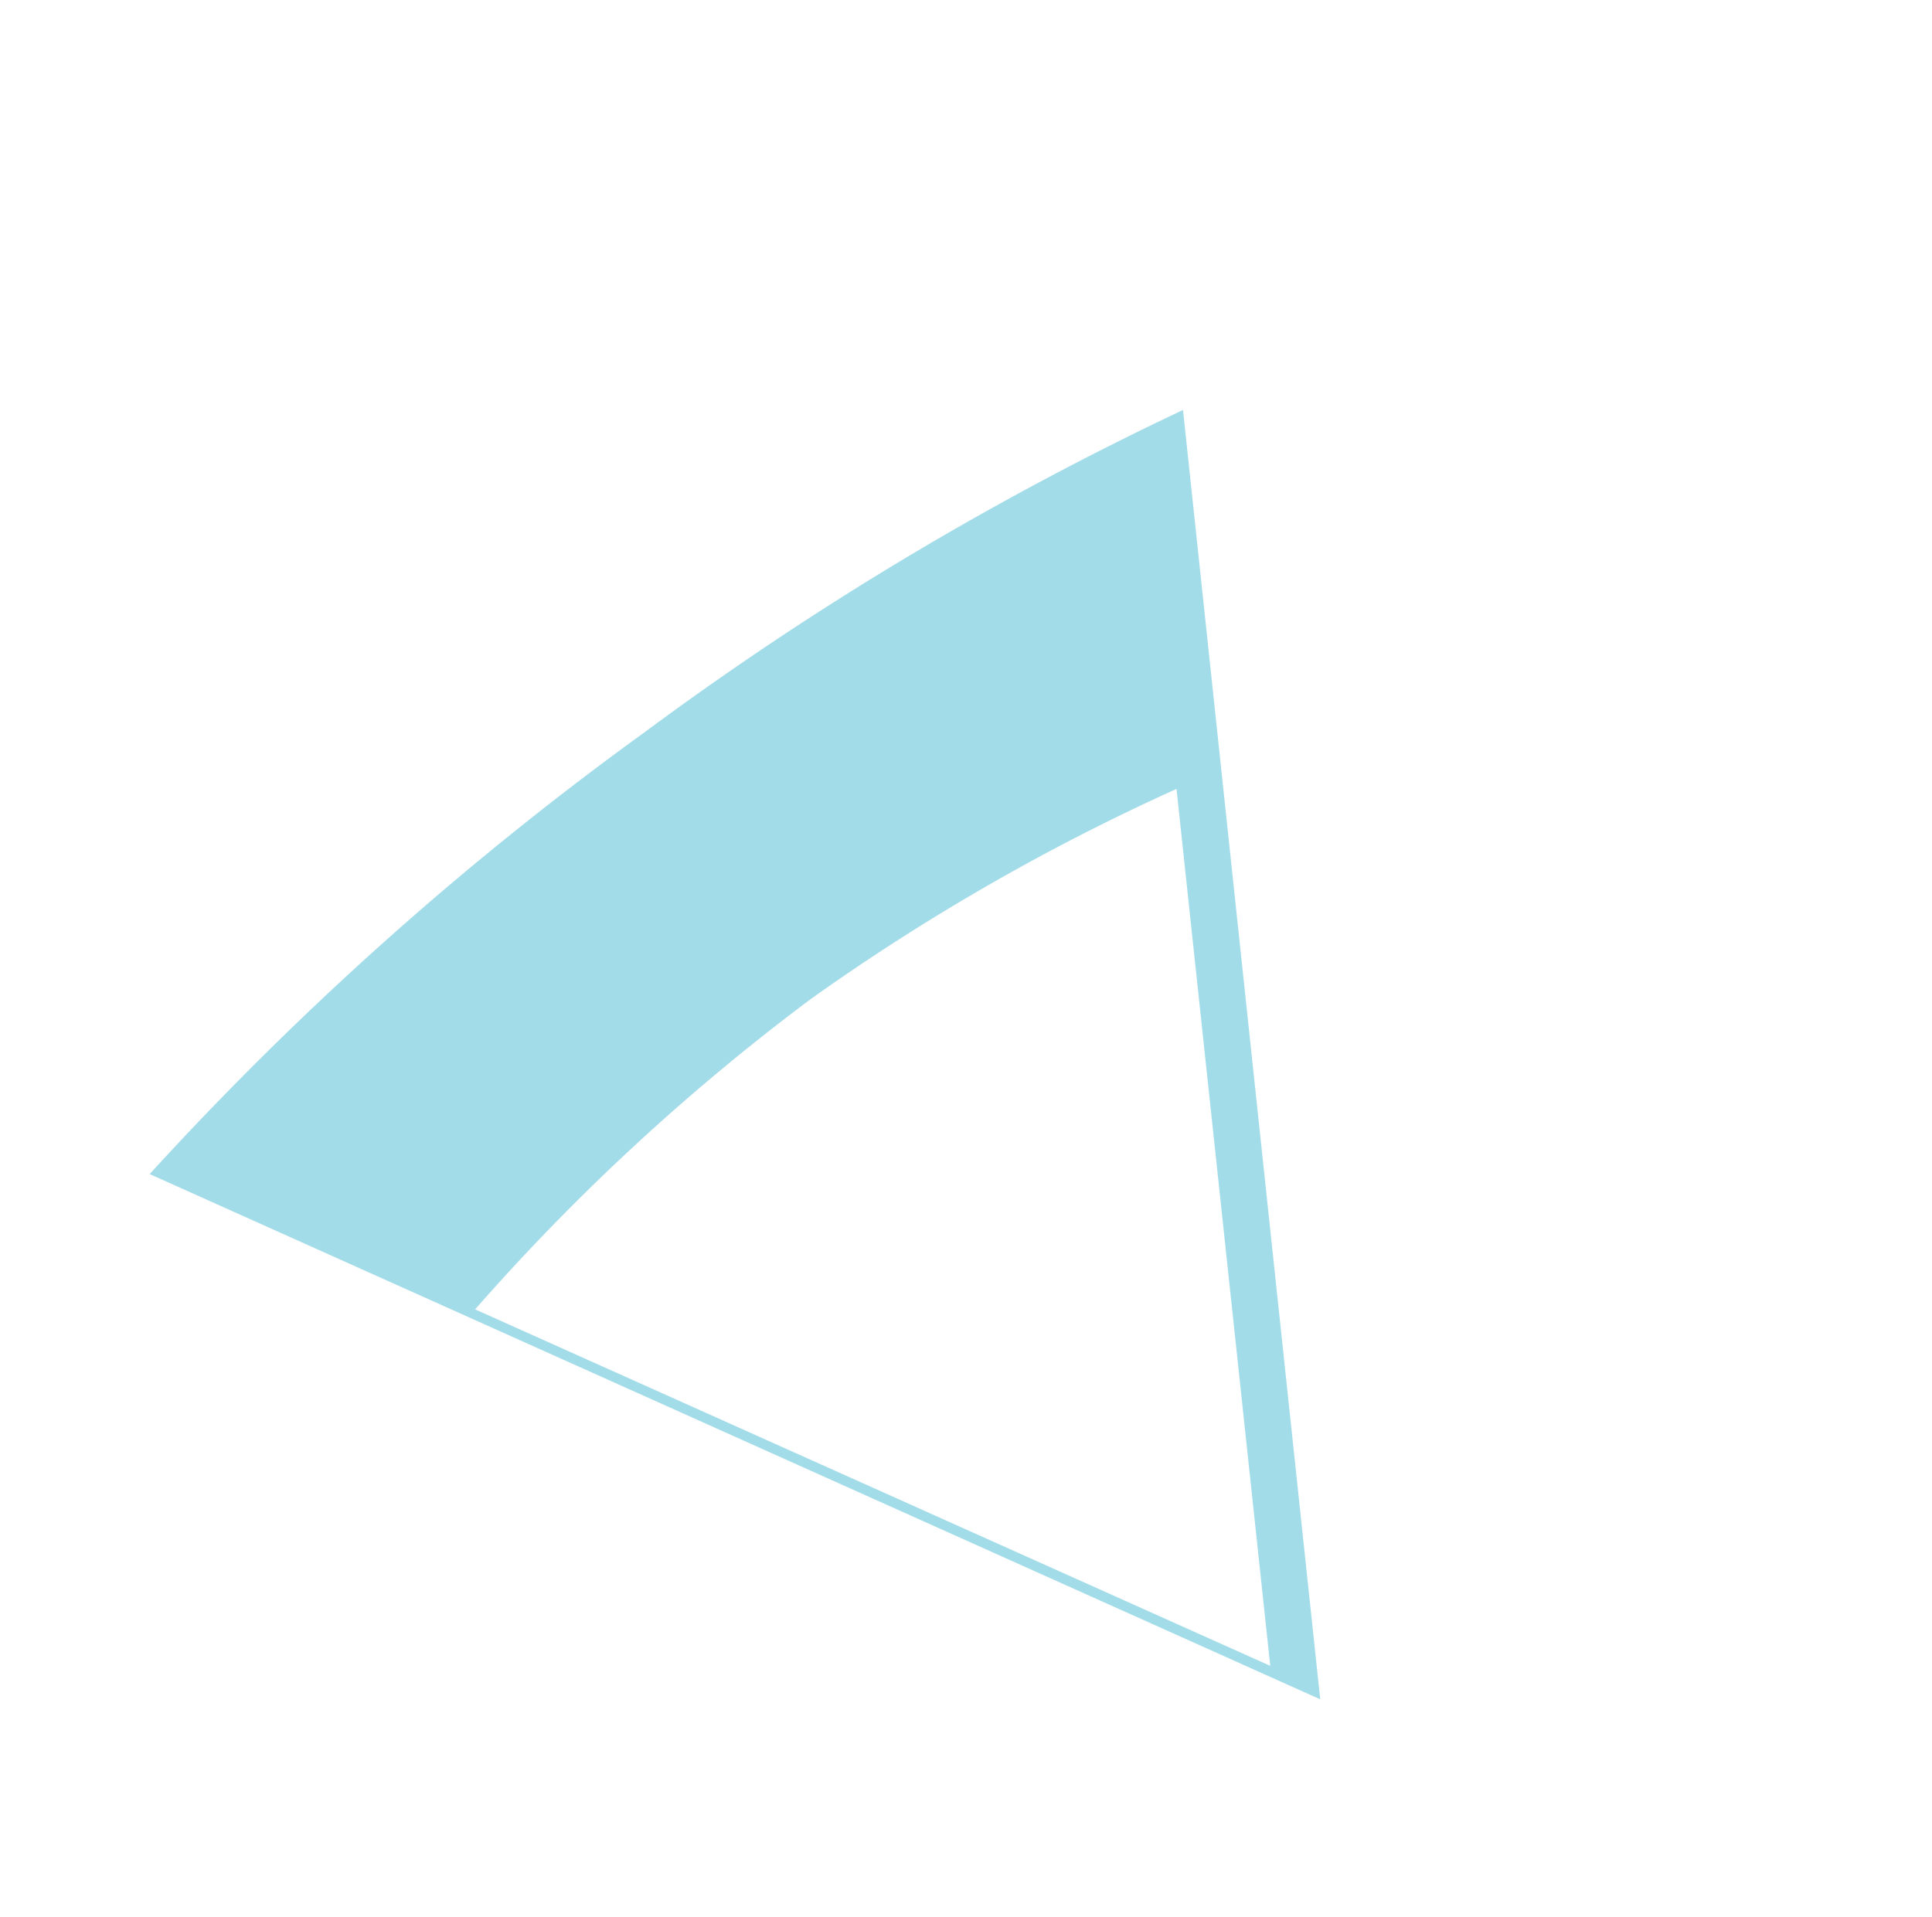 <svg xmlns="http://www.w3.org/2000/svg" xmlns:xlink="http://www.w3.org/1999/xlink" width="114.89" height="114.012" viewBox="0 0 114.89 114.012"><defs><style>.a{fill:#a3dce9;}.b{fill:#fff;}.c{filter:url(#c);}.d{filter:url(#a);}</style><filter id="a" x="0" y="0" width="114.89" height="110.006" filterUnits="userSpaceOnUse"><feOffset dx="3" dy="2" input="SourceAlpha"/><feGaussianBlur stdDeviation="3" result="b"/><feFlood flood-opacity="0.38"/><feComposite operator="in" in2="b"/><feComposite in="SourceGraphic"/></filter><filter id="c" x="13.402" y="21.475" width="95.828" height="92.537" filterUnits="userSpaceOnUse"><feOffset input="SourceAlpha"/><feGaussianBlur stdDeviation="5" result="d"/><feFlood flood-color="#fff"/><feComposite operator="in" in2="d"/><feComposite in="SourceGraphic"/></filter></defs><g transform="translate(-410.077 -440.703) rotate(14)"><g class="d" transform="matrix(0.97, -0.24, 0.24, 0.97, 504.51, 328.41)"><path class="a" d="M38.92.09,77.715,66.807,1.36,66.718A192.773,192.773,0,0,1,17.538,30.626,189.263,189.263,0,0,1,38.92.09Z" transform="translate(31.93 6.36) rotate(24)"/></g><g class="c" transform="matrix(0.97, -0.24, 0.24, 0.97, 504.51, 328.41)"><path class="b" d="M27.172,1.157,53.58,46.523,1.721,46.478A130.156,130.156,0,0,1,12.428,21.432,128.831,128.831,0,0,1,27.172,1.157Z" transform="translate(45.75 34.72) rotate(24)"/></g></g></svg>